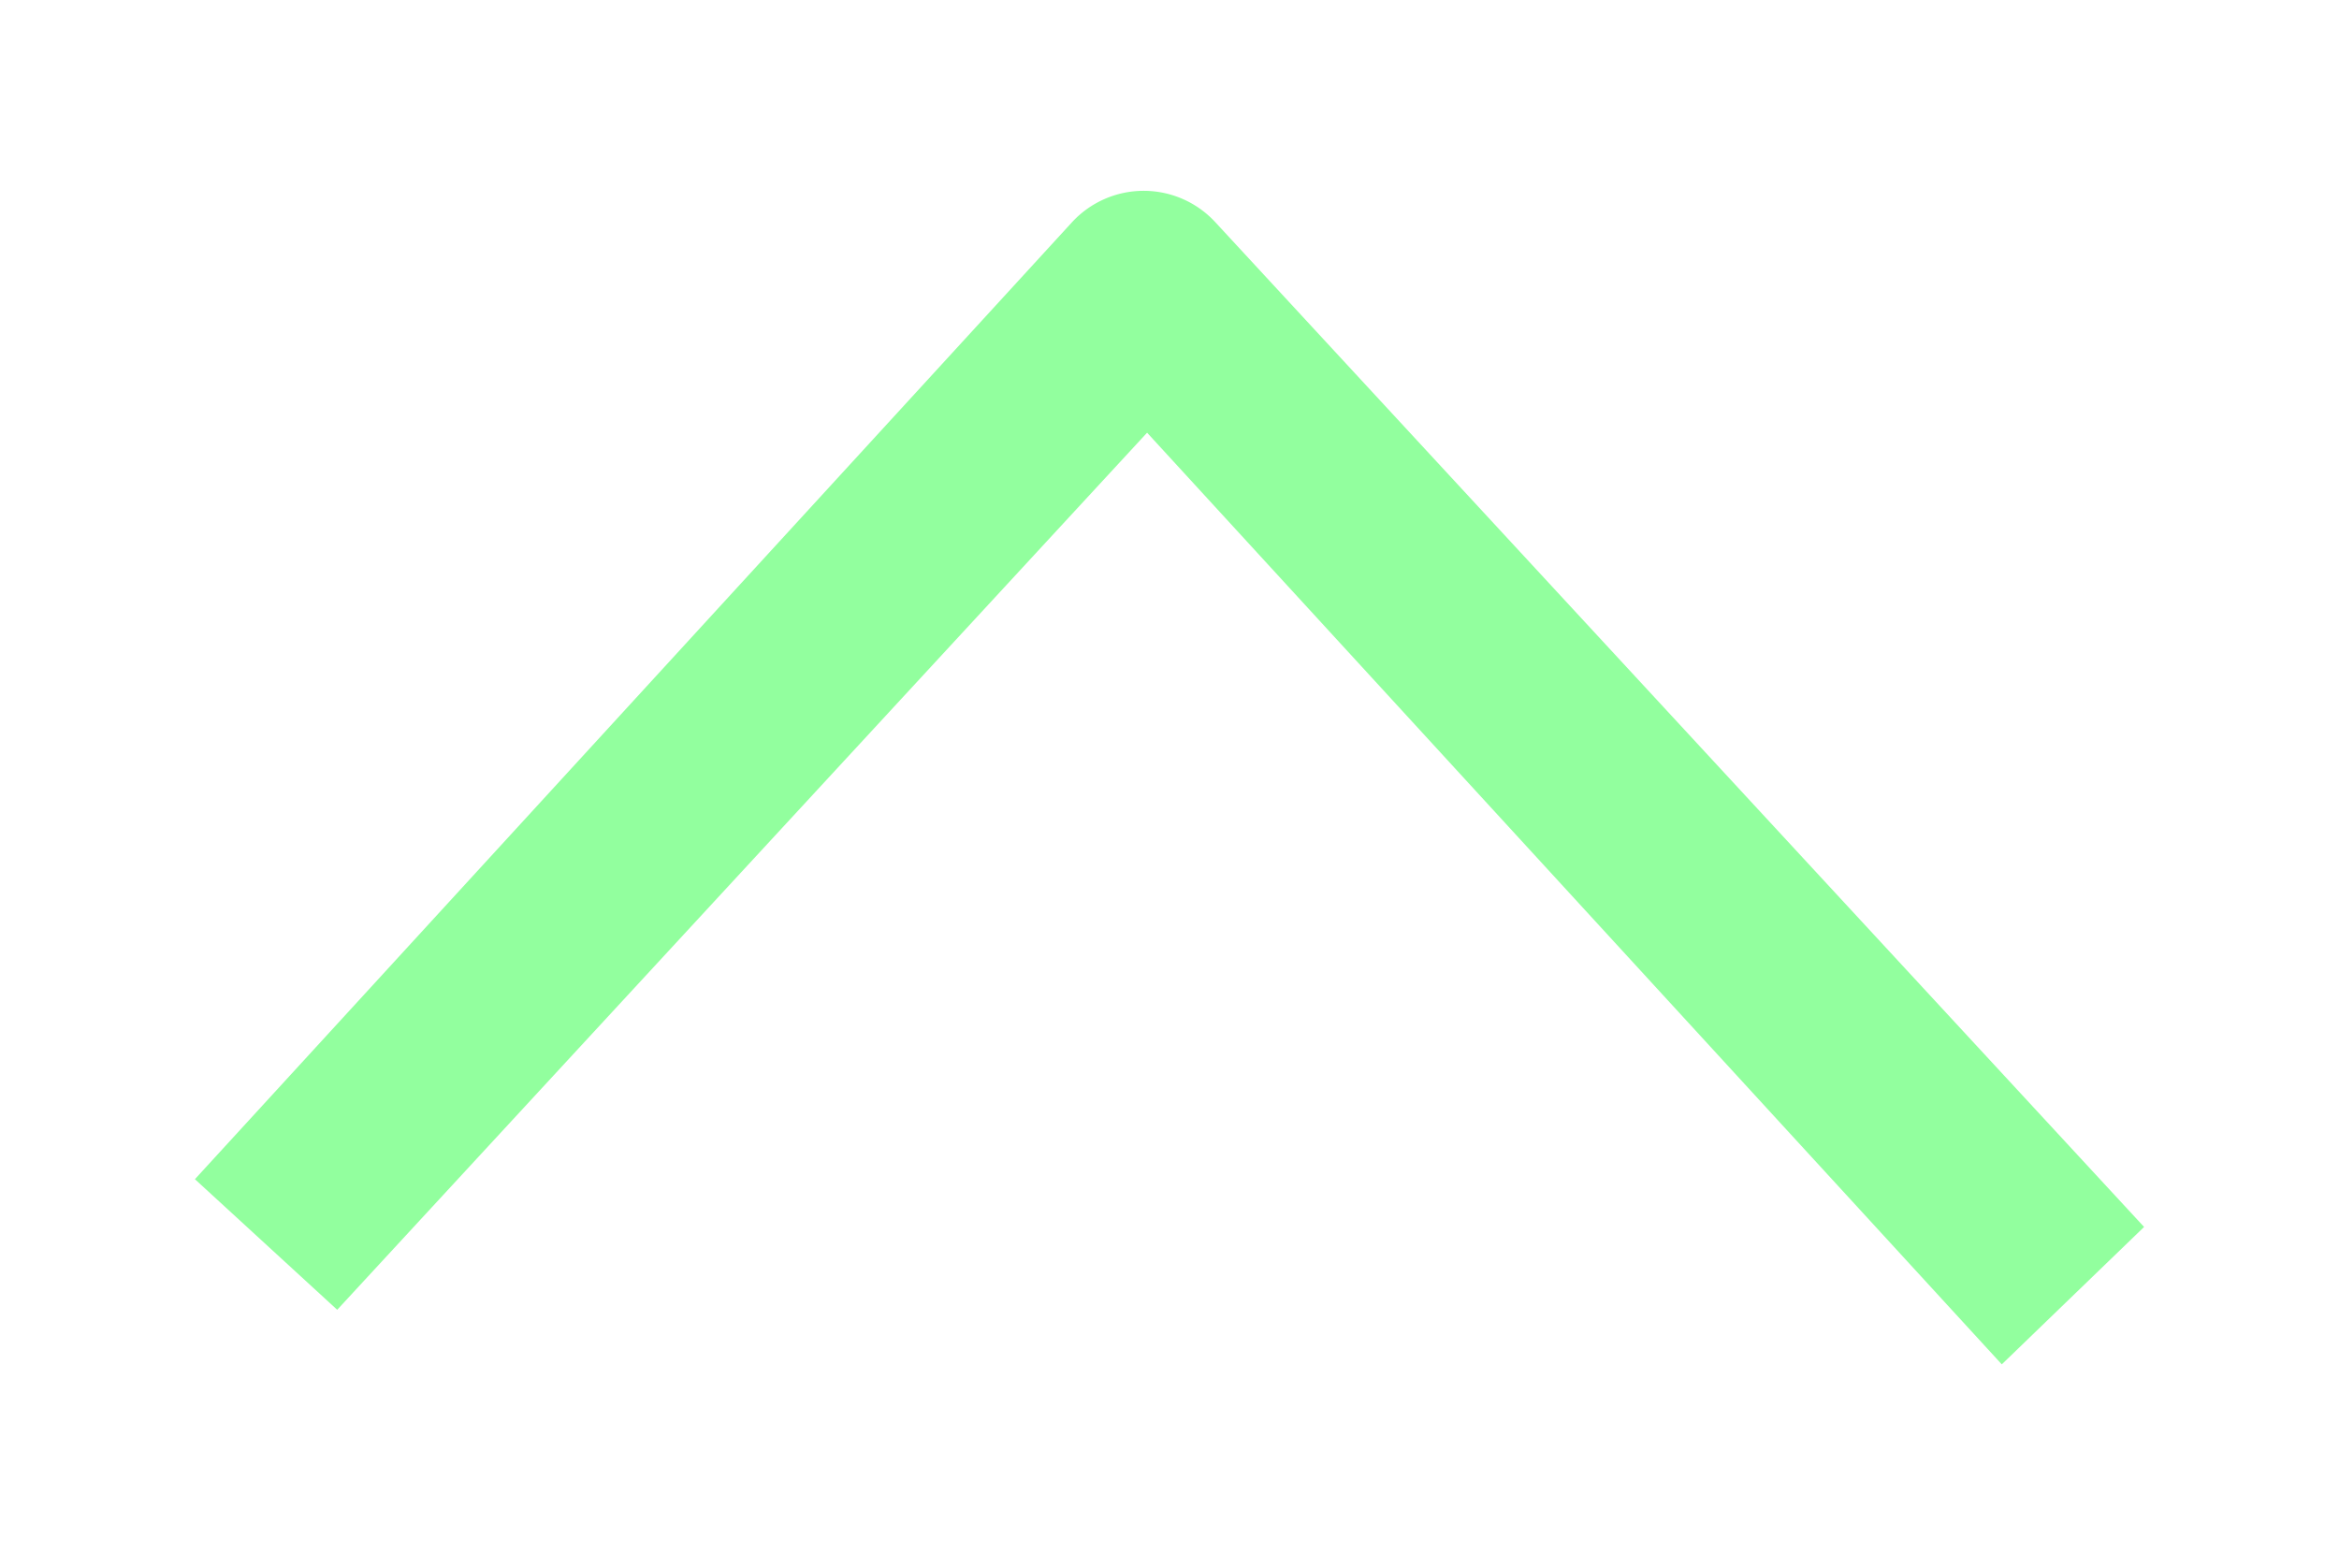 <svg id="Capa_1" data-name="Capa 1" xmlns="http://www.w3.org/2000/svg" viewBox="0 0 24 16.09"><defs><style>.cls-1{fill:#92ff9e;}</style></defs><path class="cls-1" d="M22,12.59,20.54,14,11.77,4.44l-8.31,9L2,12.1l9-9.82a1,1,0,0,1,1.47,0Z"/></svg>